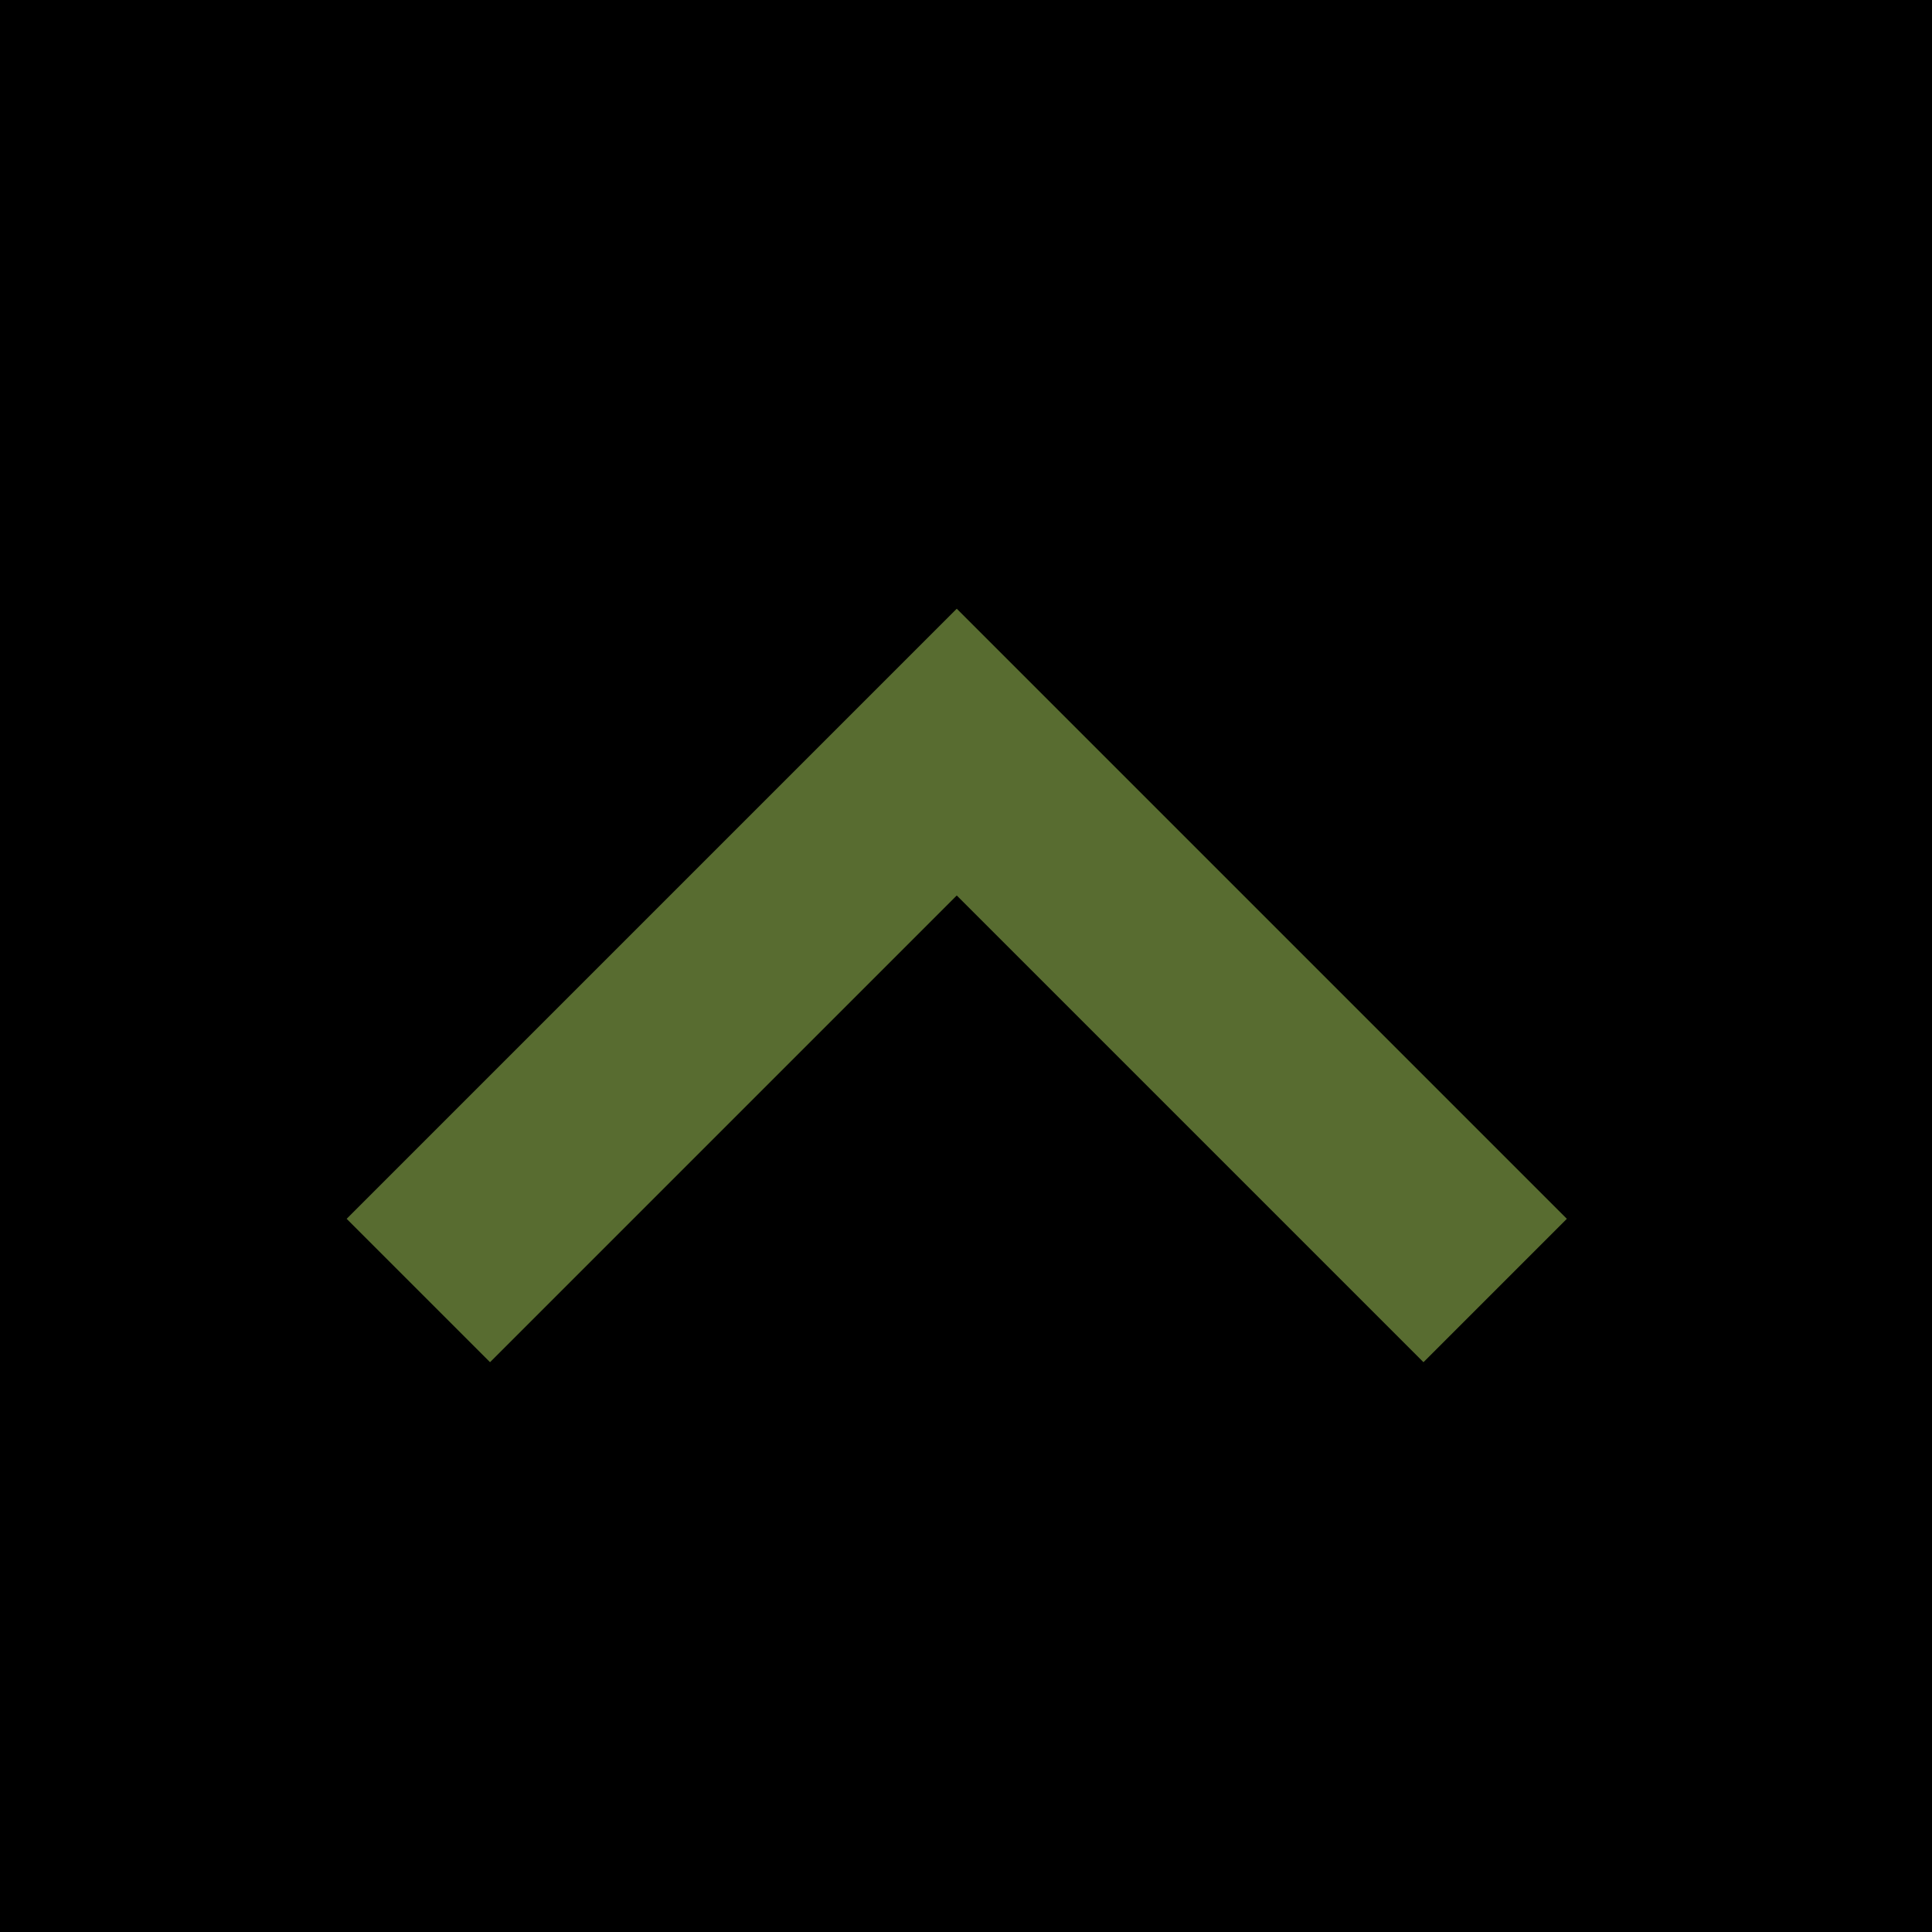 <?xml version="1.0" encoding="UTF-8" standalone="no"?>
<svg
   xmlns:dc="http://purl.org/dc/elements/1.1/"
   xmlns:cc="http://creativecommons.org/ns#"
   xmlns:rdf="http://www.w3.org/1999/02/22-rdf-syntax-ns#"
   xmlns:svg="http://www.w3.org/2000/svg"
   xmlns="http://www.w3.org/2000/svg"
   xmlns:sodipodi="http://sodipodi.sourceforge.net/DTD/sodipodi-0.dtd"
   xmlns:inkscape="http://www.inkscape.org/namespaces/inkscape"
   width="14"
   height="14"
   version="1.1"
   style="enable-background:new"
   id="svg8"
   sodipodi:docname="titlebutton-shade-hover.svg"
   inkscape:version="0.92.4 5da689c313, 2019-01-14">
  <defs
     id="defs12" />
  <sodipodi:namedview
     pagecolor="#ffffff"
     bordercolor="#666666"
     borderopacity="1"
     objecttolerance="10"
     gridtolerance="10"
     guidetolerance="10"
     inkscape:pageopacity="0"
     inkscape:pageshadow="2"
     inkscape:window-width="1366"
     inkscape:window-height="714"
     id="namedview10"
     showgrid="true"
     inkscape:zoom="26.972343"
     inkscape:cx="5.861803"
     inkscape:cy="7.1237648"
     inkscape:window-x="0"
     inkscape:window-y="26"
     inkscape:window-maximized="1"
     inkscape:current-layer="svg8" />
  <g
     transform="translate(-5,-1033.362)"
     id="g6"
     style="fill:#6c7c3c;stroke-width:0.1;stroke-miterlimit:4;stroke-dasharray:none">
    <path
       style="fill:#6c7c3c;fill-opacity:1;fill-rule:evenodd;stroke:none;stroke-width:0.1;stroke-miterlimit:4;stroke-dasharray:none"
       d="m 12,1047.362 c 3.866,0 7,-3.134 7,-7 0,-3.866 -3.134,-7 -7,-7 -3.866,0 -7,3.134 -7,7 0,3.866 3.134,7 7,7"
       id="path2"
       inkscape:connector-curvature="0" />
    <path
       style="opacity:1;fill:#6c7c3c;fill-opacity:1;fill-rule:evenodd;stroke:none;stroke-width:0.1;stroke-miterlimit:4;stroke-dasharray:none"
       d="m 12,1046.862 c 3.59,0 6.5,-2.91 6.5,-6.5 0,-3.59 -2.91,-6.5 -6.5,-6.5 -3.59,0 -6.5,2.91 -6.5,6.5 0,3.59 2.91,6.5 6.5,6.5"
       id="path4"
       inkscape:connector-curvature="0" />
  </g>
  <circle
     style="opacity:1;vector-effect:none;fill:#808848;fill-opacity:1;fill-rule:evenodd;stroke:none;stroke-width:0.093;stroke-linecap:butt;stroke-linejoin:miter;stroke-miterlimit:4;stroke-dasharray:none;stroke-dashoffset:0;stroke-opacity:1"
     id="path818"
     cx="6.998"
     cy="6.969"
     r="6.537" />
  <flowRoot
     xml:space="preserve"
     id="flowRoot860"
     style="fill:black;fill-opacity:1;stroke:none;font-family:sans-serif;font-style:normal;font-weight:normal;font-size:18.667px;line-height:1.25;letter-spacing:0px;word-spacing:0px"><flowRegion
       id="flowRegion862"><rect
         id="rect864"
         width="76.909"
         height="65.413"
         x="-29.468"
         y="-17.897" /></flowRegion><flowPara
       id="flowPara866" /></flowRoot>  <path
     inkscape:connector-curvature="0"
     style="fill:#586c30;stroke-width:0.737;enable-background:new"
     d="M 2.512,8.832 3.551,9.871 6.933,6.489 10.315,9.871 11.354,8.832 6.933,4.411 Z"
     id="path8" />
</svg>
